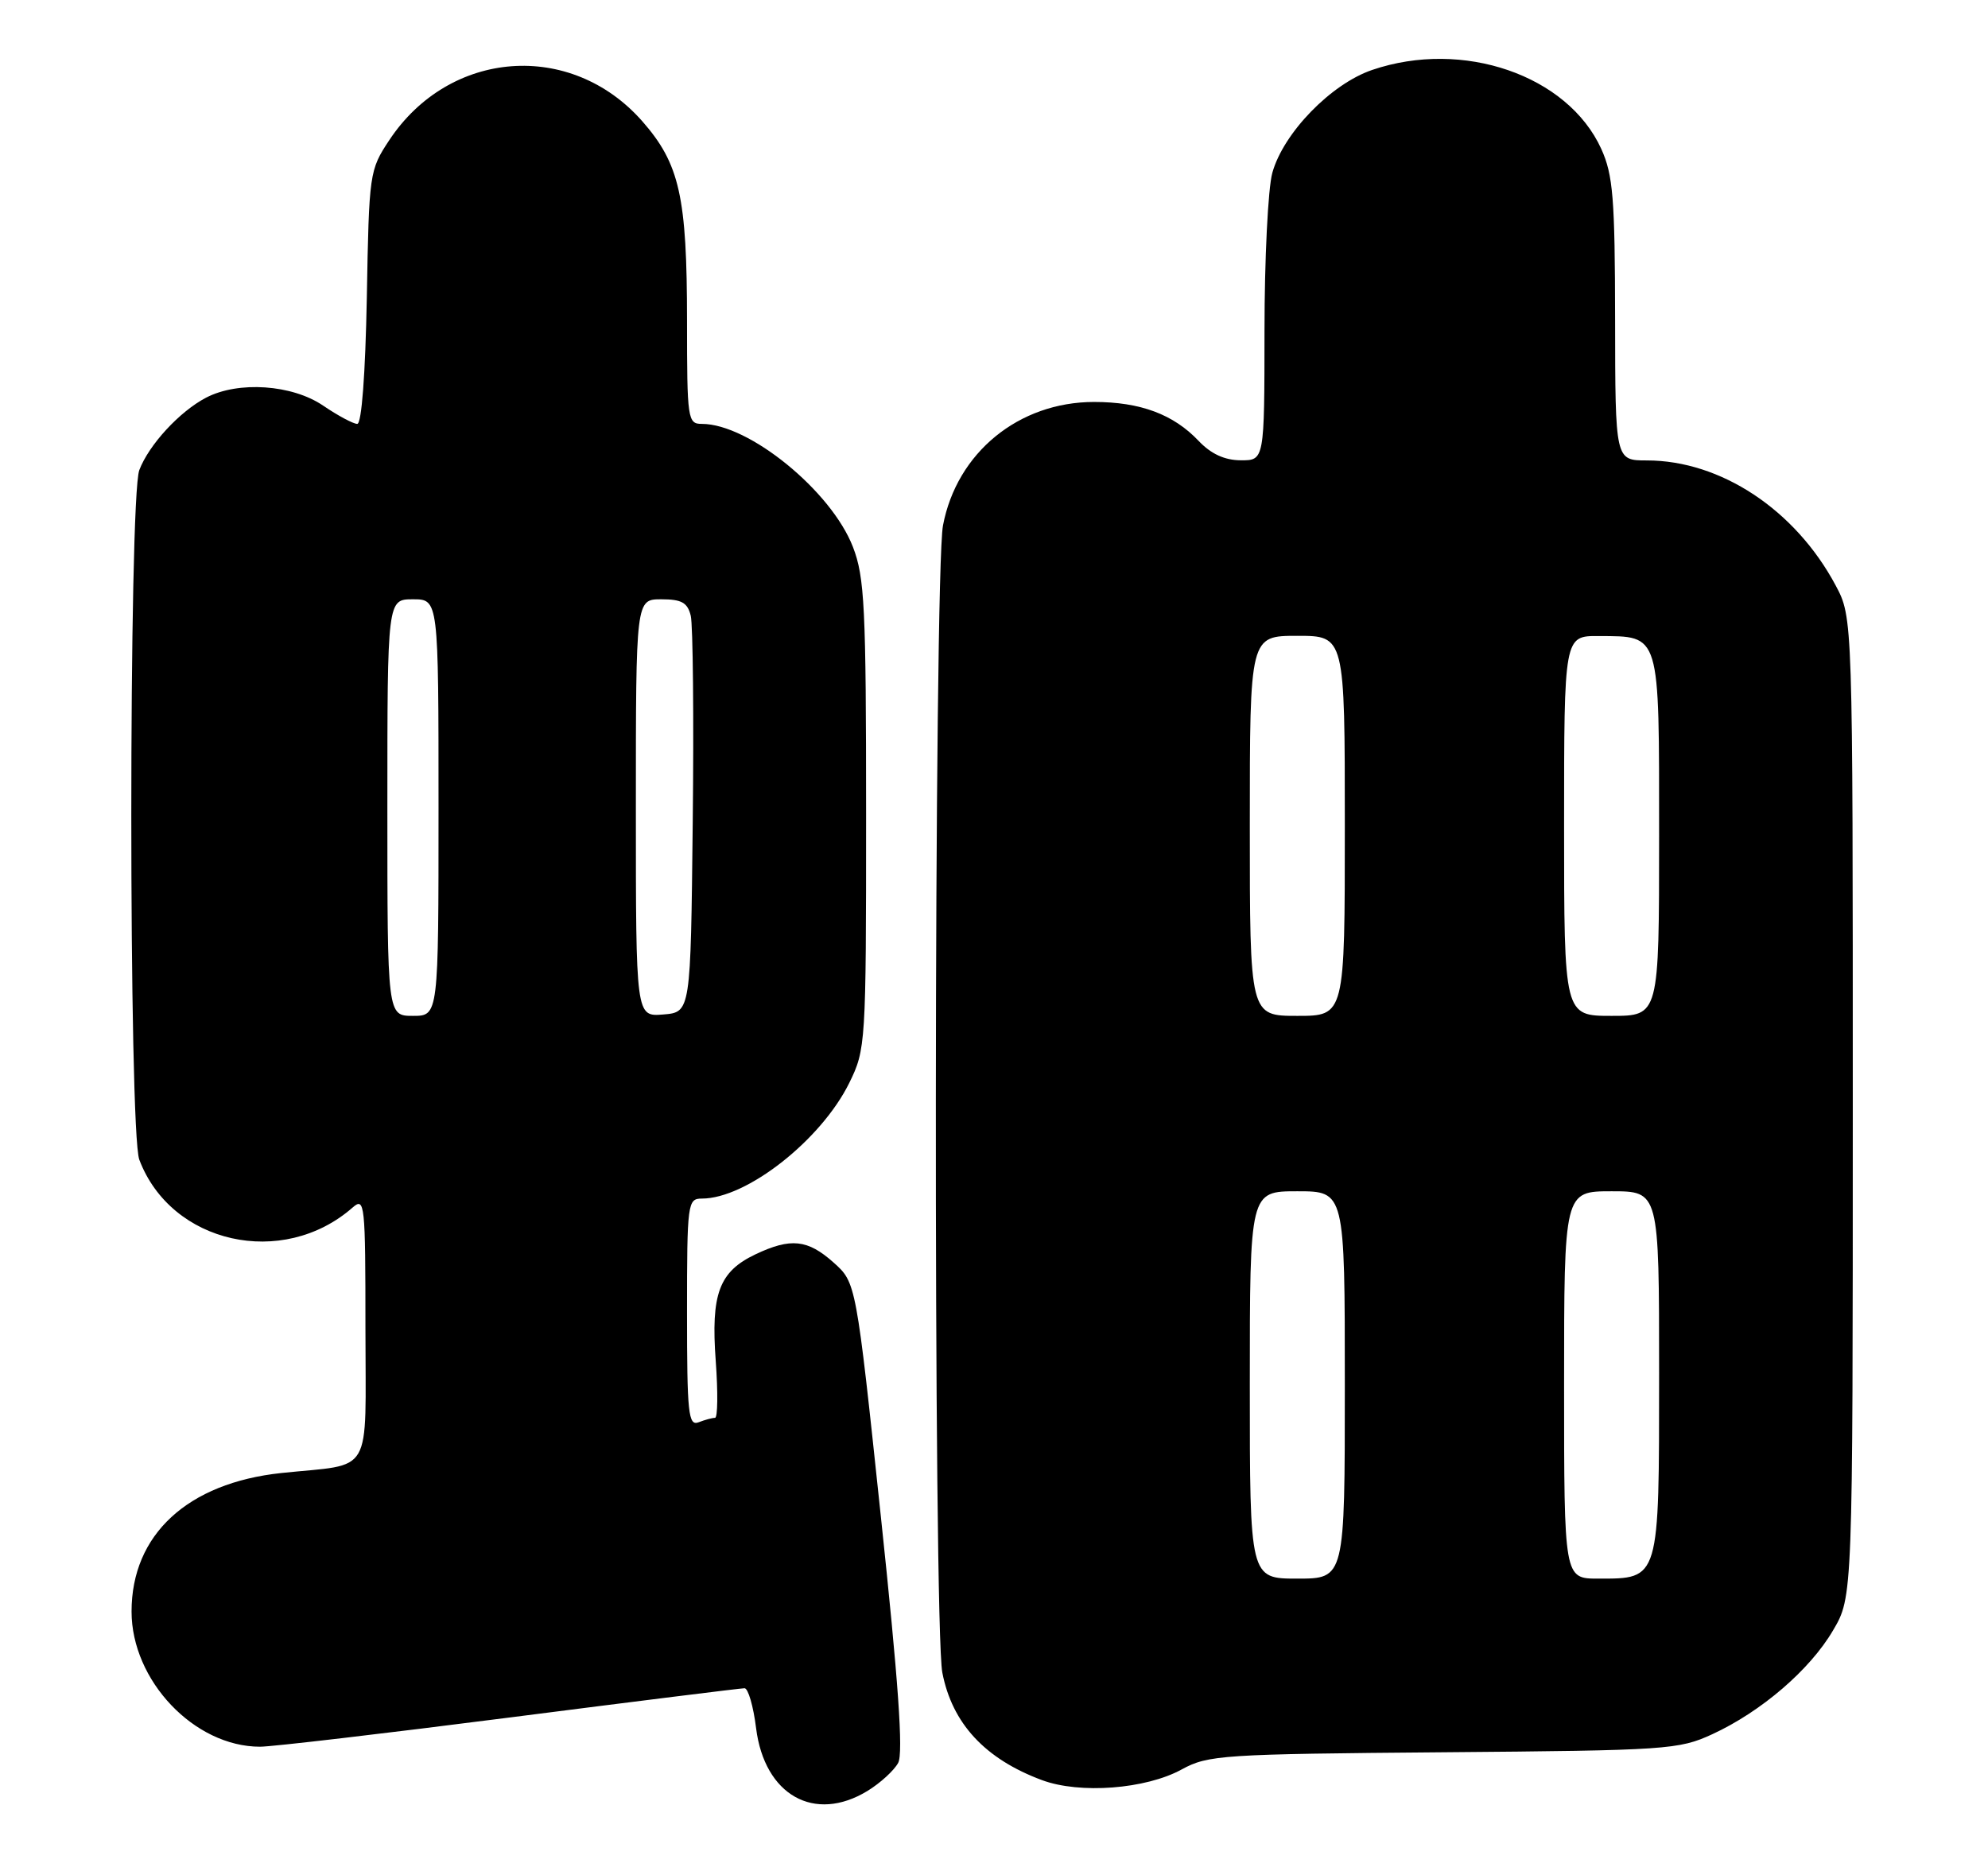 <?xml version="1.0" encoding="UTF-8" standalone="no"?>
<!DOCTYPE svg PUBLIC "-//W3C//DTD SVG 1.1//EN" "http://www.w3.org/Graphics/SVG/1.1/DTD/svg11.dtd" >
<svg xmlns="http://www.w3.org/2000/svg" xmlns:xlink="http://www.w3.org/1999/xlink" version="1.1" viewBox="0 0 272 256">
 <g >
 <path fill="currentColor"
d=" M 118.69 245.05 C 120.44 243.98 122.33 242.25 122.89 241.21 C 123.61 239.87 122.92 230.10 120.51 207.41 C 117.13 175.50 117.13 175.50 114.05 172.75 C 110.50 169.58 108.19 169.34 103.36 171.63 C 98.38 174.00 97.25 177.04 97.93 186.25 C 98.24 190.51 98.20 194.00 97.83 194.00 C 97.46 194.00 96.45 194.27 95.58 194.61 C 94.18 195.14 94.00 193.43 94.00 179.61 C 94.00 164.58 94.08 164.00 96.03 164.00 C 102.15 164.00 112.34 156.00 116.20 148.17 C 118.45 143.59 118.50 142.87 118.50 111.50 C 118.50 83.10 118.30 78.98 116.70 74.84 C 113.74 67.18 102.48 58.00 96.03 58.00 C 94.09 58.00 94.00 57.41 94.00 43.94 C 94.00 26.91 92.99 22.41 87.87 16.58 C 78.11 5.50 61.49 6.75 53.26 19.18 C 50.55 23.27 50.49 23.67 50.19 40.67 C 49.99 51.21 49.48 58.00 48.88 58.00 C 48.34 58.00 46.24 56.88 44.21 55.50 C 39.96 52.61 32.61 52.11 28.20 54.41 C 24.57 56.30 20.37 60.87 19.06 64.32 C 17.60 68.18 17.60 154.82 19.06 158.68 C 23.41 170.20 38.68 173.62 48.25 165.22 C 49.91 163.77 50.00 164.63 50.00 181.77 C 50.00 202.33 51.23 200.21 38.50 201.55 C 25.66 202.91 18.00 209.99 18.00 220.50 C 18.00 229.96 26.59 239.00 35.58 239.00 C 37.21 239.00 52.58 237.20 69.75 235.00 C 86.92 232.80 101.37 231.00 101.87 231.00 C 102.36 231.00 103.08 233.46 103.45 236.47 C 104.60 245.63 111.43 249.48 118.69 245.05 Z  M 161.68 242.11 C 165.30 240.13 167.20 240.01 197.50 239.76 C 228.09 239.51 229.71 239.40 234.28 237.29 C 240.98 234.20 247.64 228.48 250.80 223.08 C 253.50 218.50 253.50 218.50 253.50 151.50 C 253.50 84.50 253.50 84.50 251.16 80.11 C 245.64 69.76 235.43 63.00 225.32 63.00 C 221.00 63.00 221.00 63.00 220.98 43.75 C 220.96 27.11 220.70 23.94 219.09 20.38 C 214.50 10.29 200.16 5.34 187.74 9.57 C 182.10 11.49 175.59 18.20 174.08 23.65 C 173.49 25.77 173.01 35.49 173.01 45.25 C 173.00 63.00 173.00 63.00 169.75 62.98 C 167.55 62.97 165.69 62.11 164.00 60.33 C 160.55 56.69 156.02 55.00 149.69 55.00 C 139.39 55.00 130.91 61.93 129.02 71.90 C 127.78 78.46 127.69 222.45 128.93 228.86 C 130.27 235.82 134.78 240.68 142.56 243.57 C 147.74 245.50 156.76 244.81 161.68 242.11 Z  M 53.00 110.50 C 53.00 82.00 53.00 82.00 56.50 82.00 C 60.00 82.00 60.00 82.00 60.00 110.50 C 60.00 139.00 60.00 139.00 56.50 139.00 C 53.00 139.00 53.00 139.00 53.00 110.50 Z  M 87.00 110.56 C 87.00 82.00 87.00 82.00 90.48 82.00 C 93.26 82.00 94.07 82.45 94.51 84.25 C 94.81 85.49 94.94 98.20 94.78 112.50 C 94.50 138.50 94.50 138.50 90.75 138.81 C 87.00 139.12 87.00 139.12 87.00 110.56 Z  M 171.00 189.50 C 171.00 163.00 171.00 163.00 177.50 163.00 C 184.00 163.00 184.00 163.00 184.00 189.50 C 184.00 216.00 184.00 216.00 177.50 216.00 C 171.00 216.00 171.00 216.00 171.00 189.50 Z  M 214.00 189.50 C 214.00 163.00 214.00 163.00 220.50 163.00 C 227.00 163.00 227.00 163.00 227.00 187.85 C 227.00 216.33 227.10 216.00 218.67 216.00 C 214.00 216.00 214.00 216.00 214.00 189.50 Z  M 171.00 113.00 C 171.00 87.00 171.00 87.00 177.50 87.00 C 184.00 87.00 184.00 87.00 184.00 113.00 C 184.00 139.00 184.00 139.00 177.50 139.00 C 171.00 139.00 171.00 139.00 171.00 113.00 Z  M 214.00 113.00 C 214.00 87.00 214.00 87.00 218.75 87.03 C 227.23 87.09 227.00 86.33 227.00 114.36 C 227.00 139.00 227.00 139.00 220.50 139.00 C 214.00 139.00 214.00 139.00 214.00 113.00 Z "/>
</g>
</svg>
